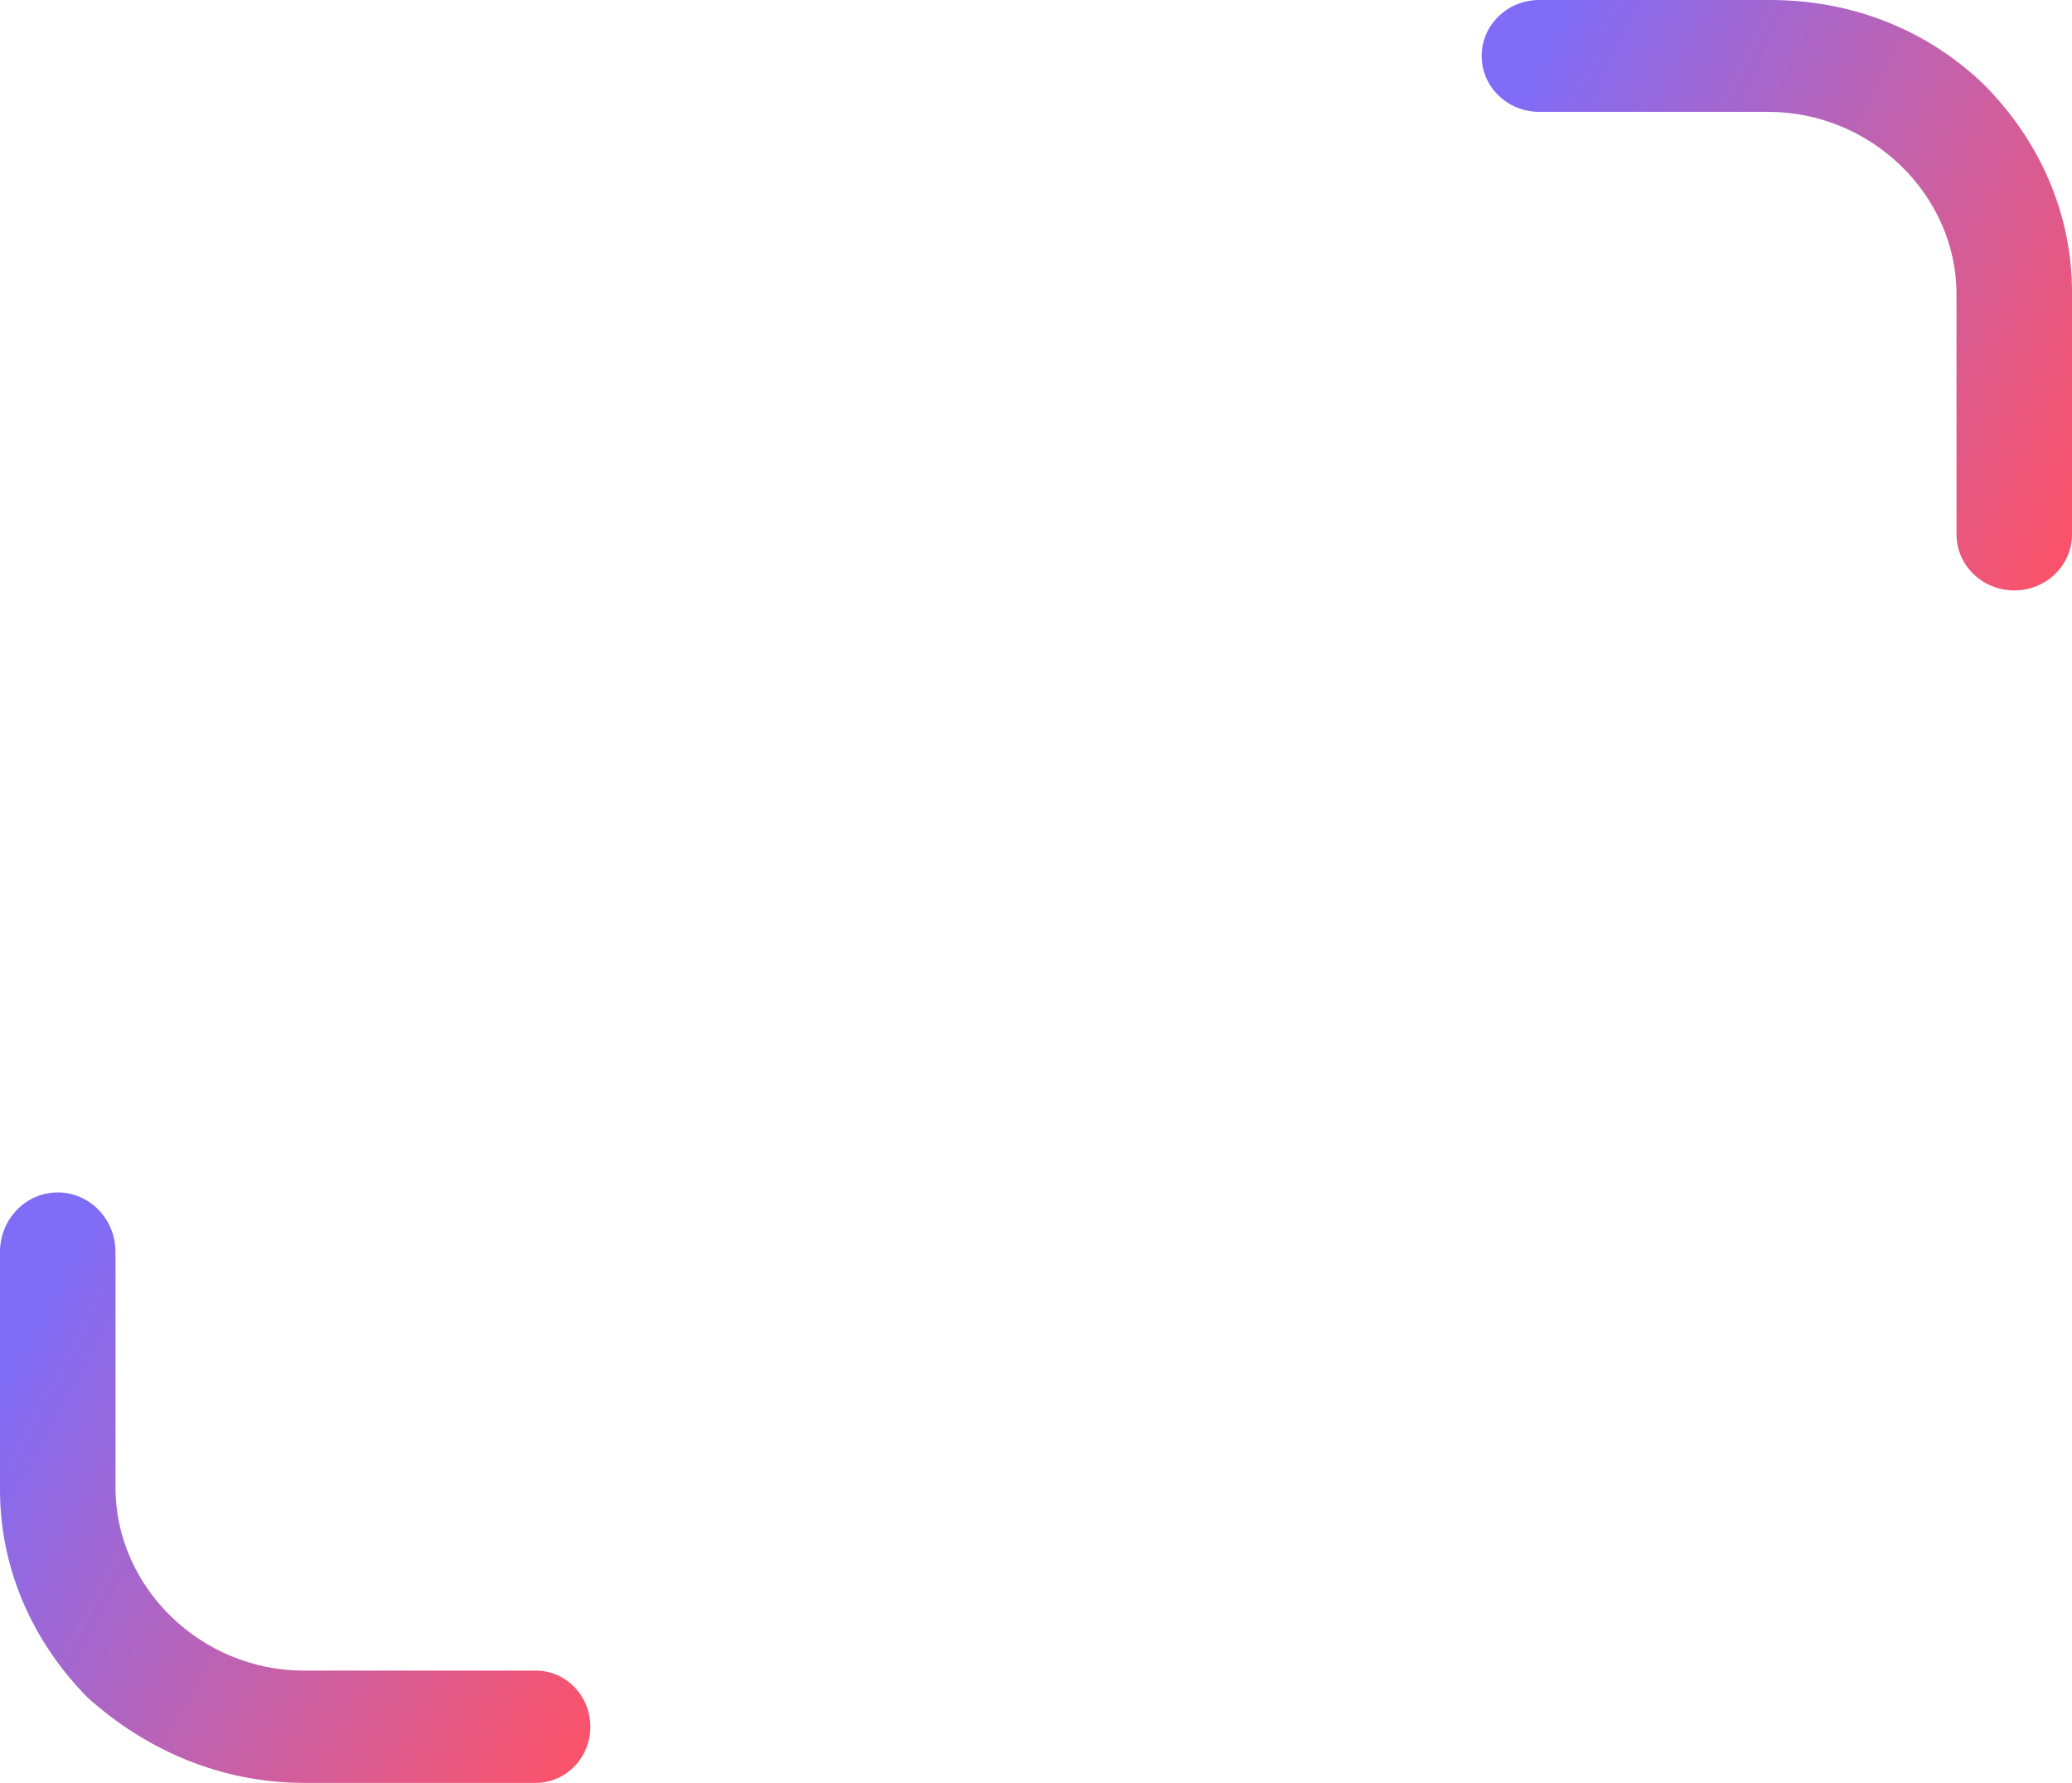 <?xml version="1.0" encoding="UTF-8"?>
<svg width="179px" height="154px" viewBox="0 0 179 154" version="1.1" xmlns="http://www.w3.org/2000/svg" xmlns:xlink="http://www.w3.org/1999/xlink">
    <title>Artboard</title>
    <defs>
        <linearGradient x1="94%" y1="100%" x2="-10.148%" y2="49.974%" id="linearGradient-1">
            <stop stop-color="#F9536B" offset="0%"></stop>
            <stop stop-color="#C162AE" offset="47.999%"></stop>
            <stop stop-color="#7F6CF7" offset="100%"></stop>
        </linearGradient>
        <linearGradient x1="94%" y1="100%" x2="-7.612%" y2="45.002%" id="linearGradient-2">
            <stop stop-color="#F9536B" offset="0%"></stop>
            <stop stop-color="#C162AE" offset="47.999%"></stop>
            <stop stop-color="#7F6CF7" offset="100%"></stop>
        </linearGradient>
    </defs>
    <g id="Artboard" stroke="none" stroke-width="1" fill="none" fill-rule="evenodd">
        <path d="M171.424,7.337 C166.62,2.684 160.152,0 152.946,0 L132.978,0 C130.229,0 128,2.163 128,4.832 C128,7.5 130.229,9.663 132.978,9.663 L152.761,9.663 C157.196,9.663 161.261,11.453 164.217,14.316 C167.174,17.179 169.022,21.116 169.022,25.41 L169.022,46.158 C169.022,48.832 171.255,51 174.011,51 C176.766,51 179,48.832 179,46.158 L179,25.232 C179,18.253 176.044,11.989 171.424,7.337 Z" id="Path" fill="url(#linearGradient-1)" fill-rule="nonzero"></path>
        <path d="M14.783,139.634 C11.826,136.761 9.978,132.81 9.978,128.5 L9.978,108.14 C9.978,105.301 7.745,103 4.989,103 C2.234,103 0,105.301 0,108.14 L0,128.68 C0,135.683 2.957,141.968 7.576,146.637 C12.565,151.127 19.033,154 26.239,154 L46.294,154 C48.893,154 51,151.829 51,149.151 C51,146.474 48.893,144.303 46.294,144.303 L26.239,144.303 C21.804,144.303 17.739,142.507 14.783,139.634 Z" id="Path" fill="url(#linearGradient-2)" fill-rule="nonzero"></path>
    </g>
</svg>